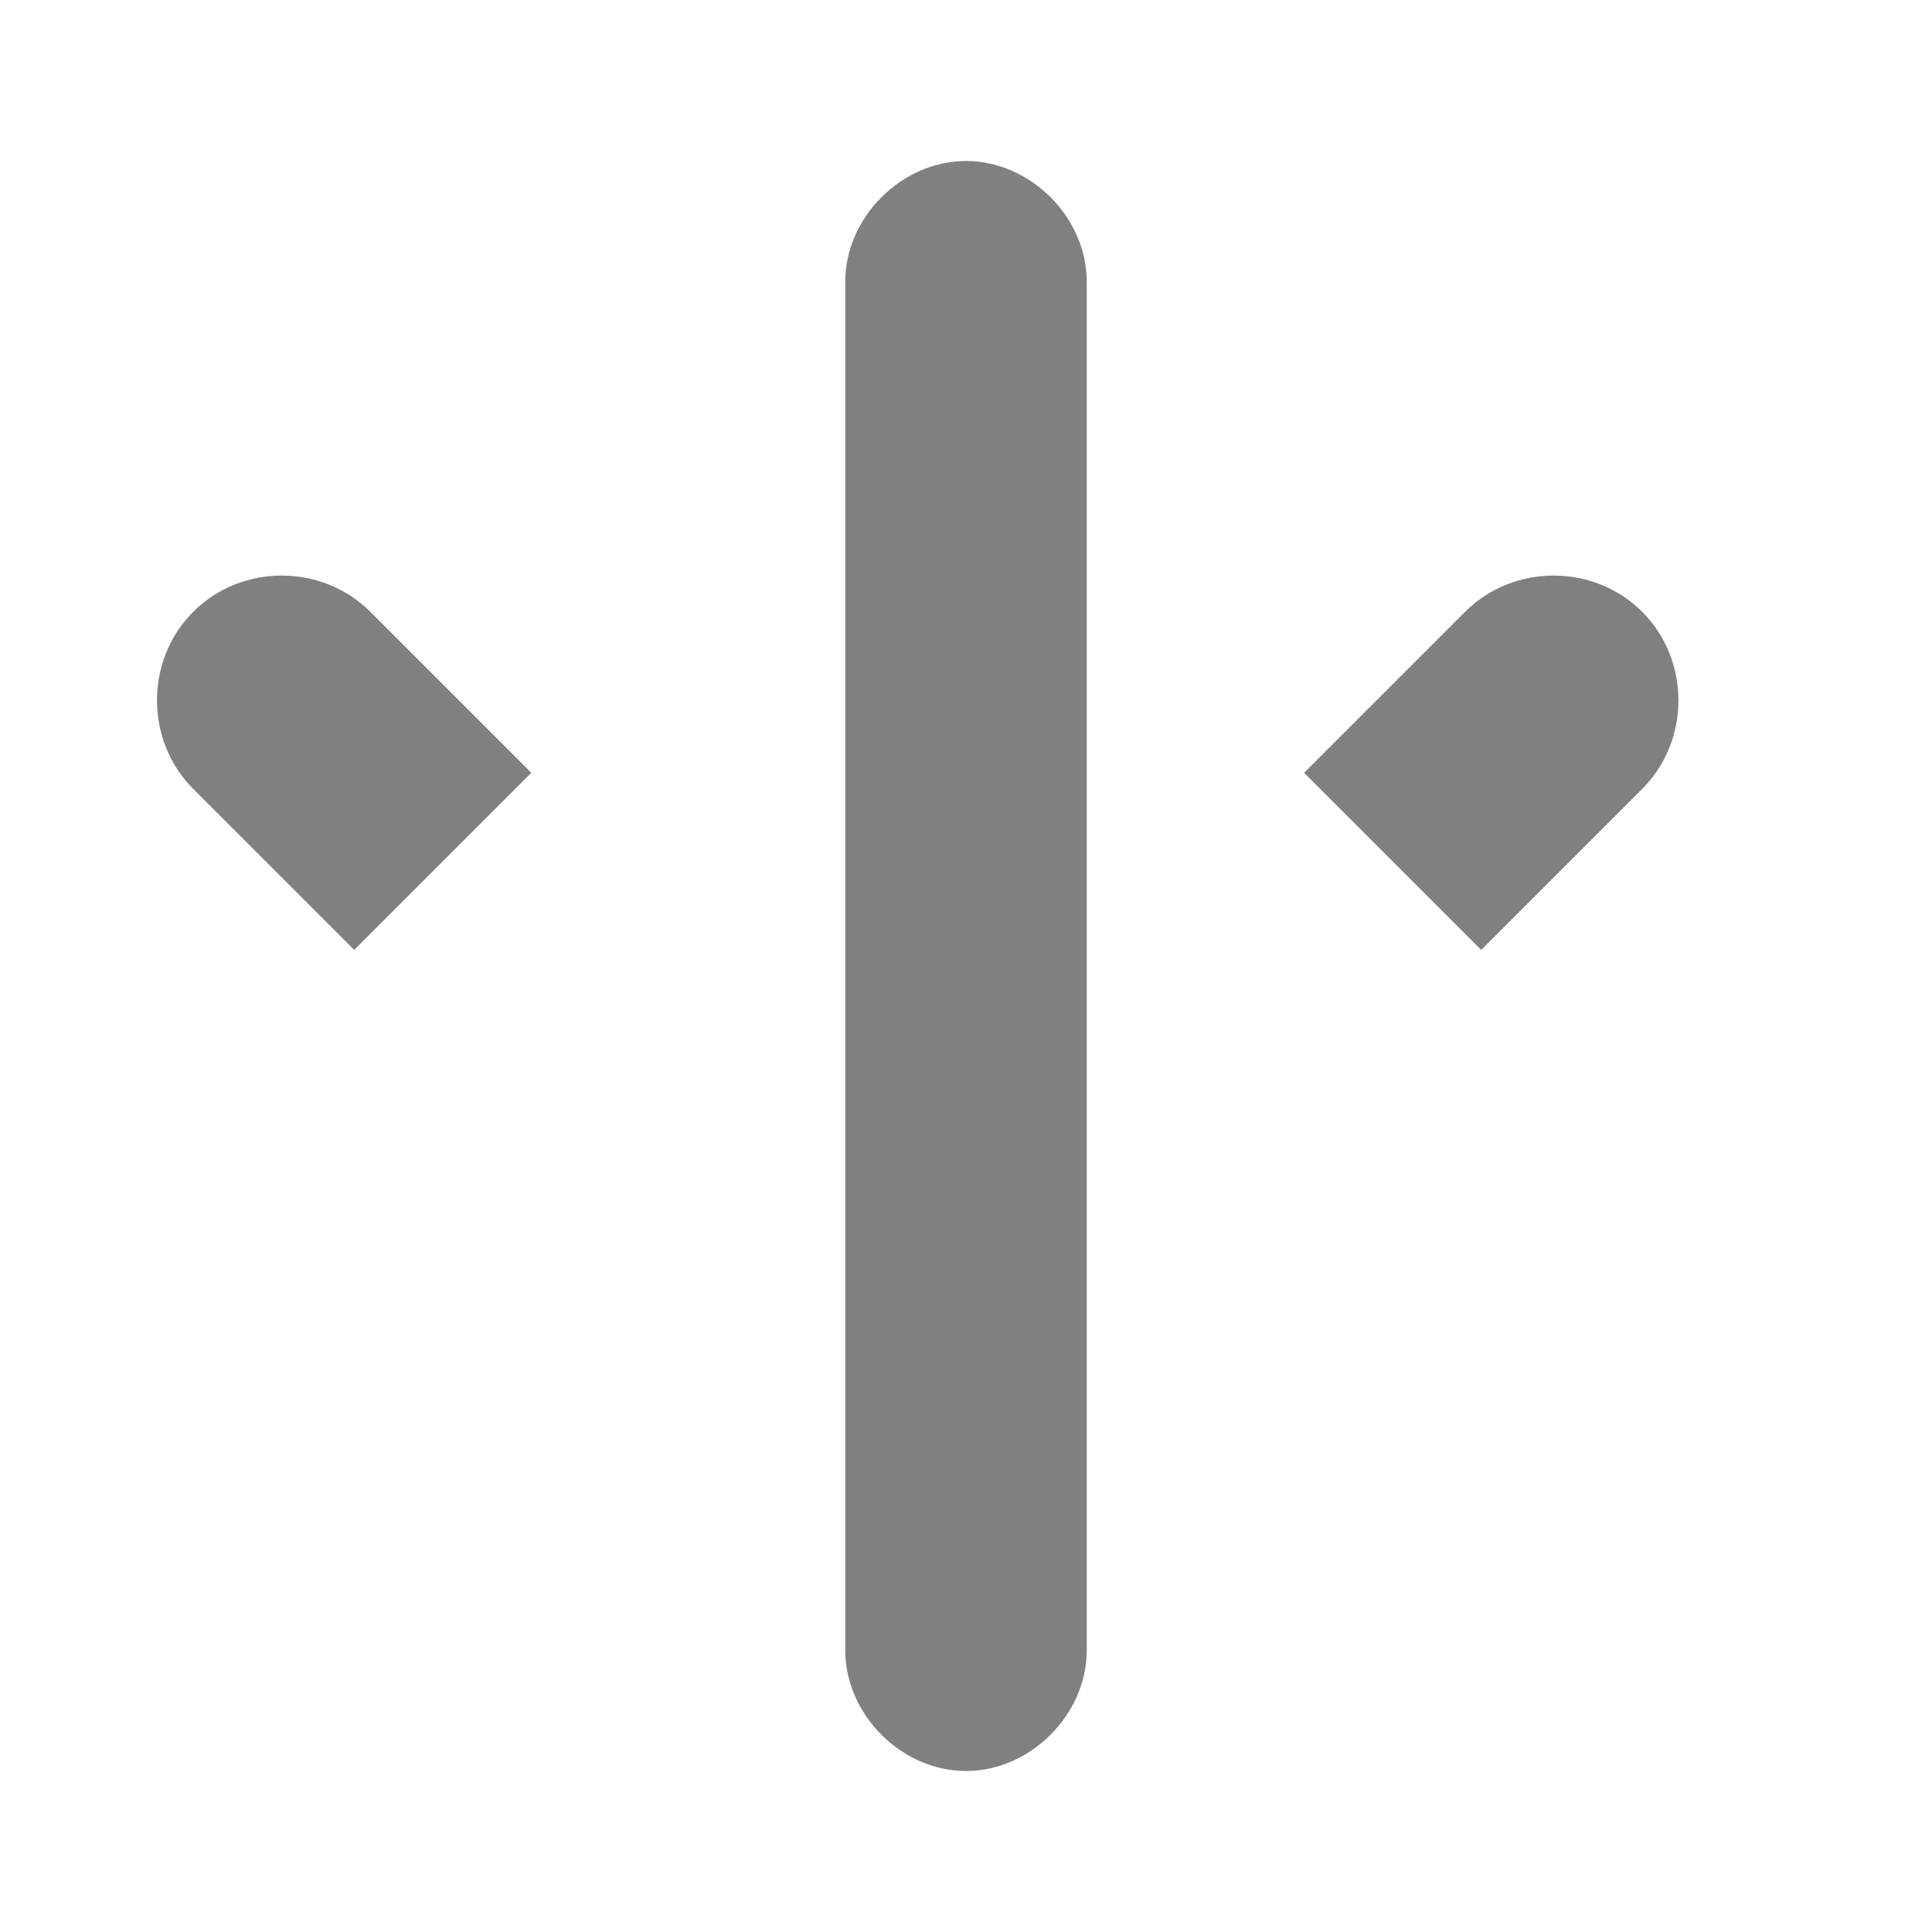 <svg width="24" height="24" viewBox="0 0 24 24" fill="none" xmlns="http://www.w3.org/2000/svg">
  <path d="M12 2C12.8 2 13.5 2.7 13.5 3.5V20.5C13.5 21.3 12.8 22 12 22C11.2 22 10.5 21.3 10.5 20.5V3.5C10.5 2.7 11.2 2 12 2ZM6.6 9.6L4.6 7.6C4 7 3 7 2.4 7.6C1.8 8.2 1.8 9.2 2.4 9.8L4.4 11.8L6.6 9.6ZM20.4 7.6C19.8 7 18.8 7 18.2 7.6L16.2 9.6L18.4 11.8L20.4 9.8C21 9.2 21 8.2 20.4 7.6Z" fill="gray"/>
</svg>
